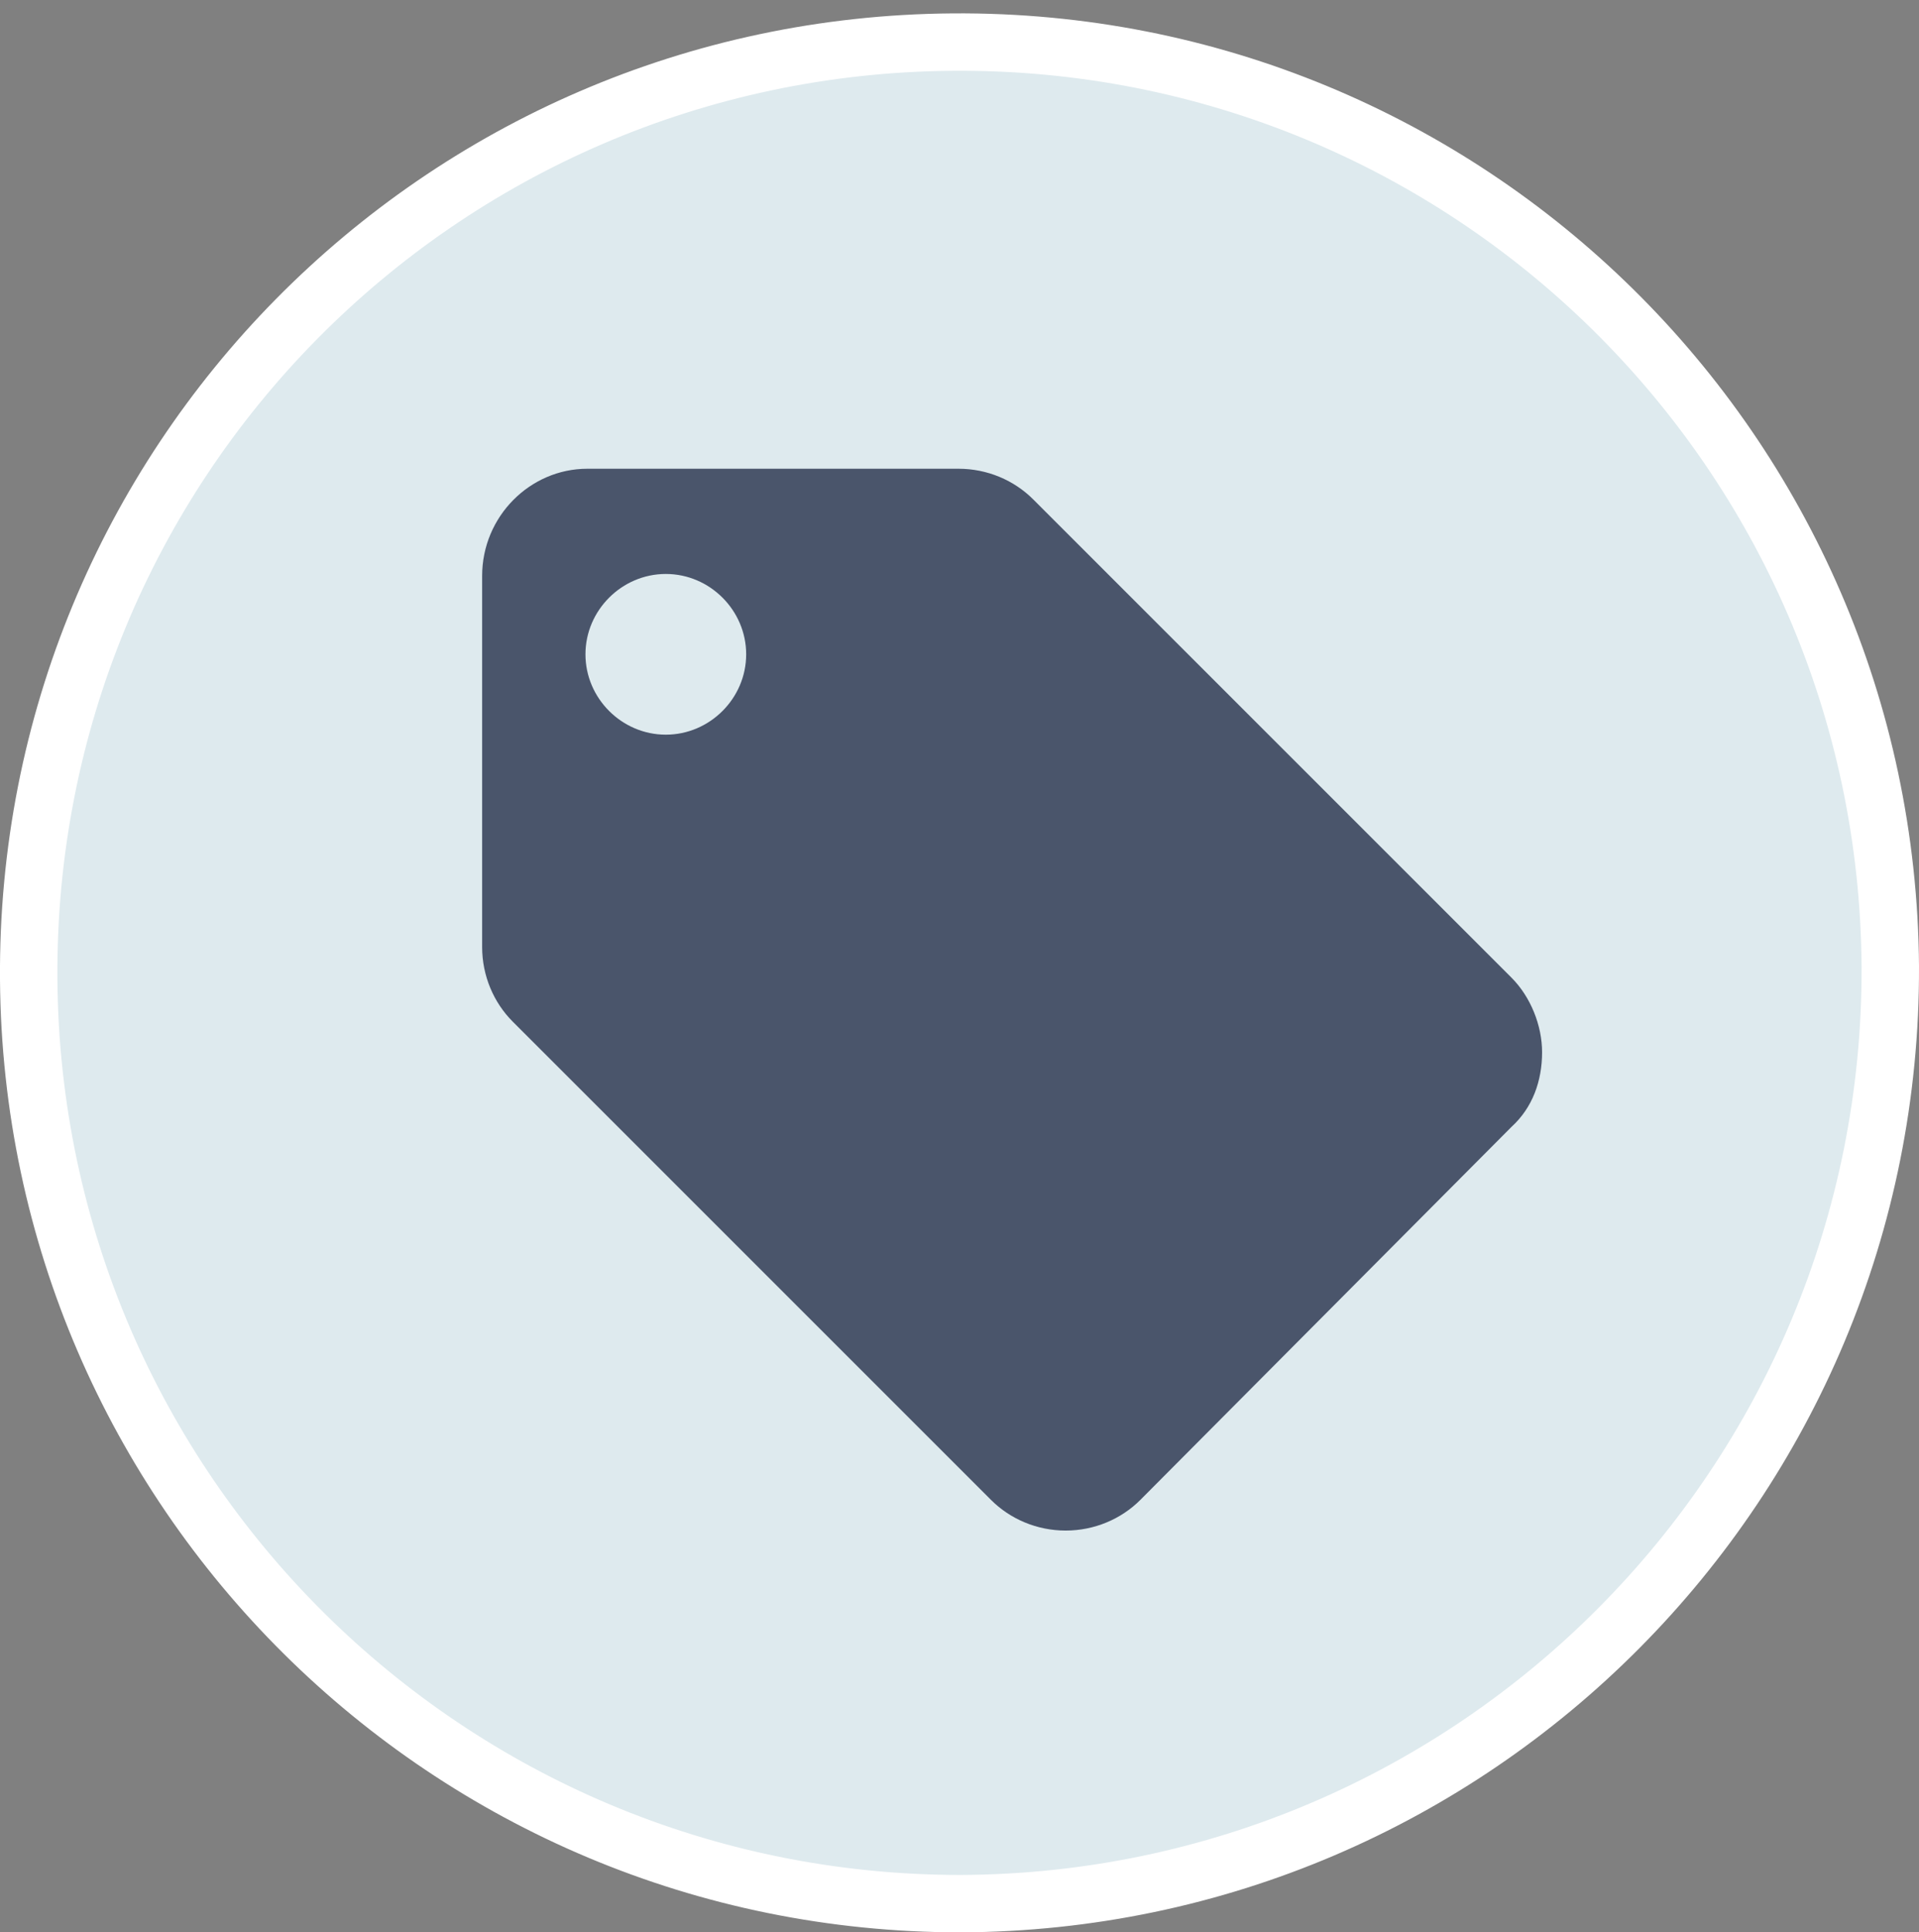 <?xml version="1.0" encoding="utf-8"?>
<!-- Generator: Adobe Illustrator 21.1.0, SVG Export Plug-In . SVG Version: 6.00 Build 0)  -->
<svg version="1.1" id="Layer_1" xmlns="http://www.w3.org/2000/svg" xmlns:xlink="http://www.w3.org/1999/xlink" x="0px" y="0px"
	 viewBox="0 0 100.3 101" style="enable-background:new 0 0 100.3 101;" xml:space="preserve">
<rect x="0" y="0" width="100.3" height="101" fill="#808080" stroke="none"/>
<style type="text/css">
	.st0{fill:#DEEAEE;stroke:#FFFFFF;stroke-width:3;}
	.st1{fill:#4A556B;}
</style>
<title>voucher-icon</title>
<path class="st0" d="M98.8,50.5C98.6,23.6,76.7,2,49.8,2.2C22.9,2.4,1.3,24.3,1.5,51.2c0.2,26.7,21.9,48.3,48.7,48.3
	C77.1,99.4,98.9,77.5,98.8,50.5z"/>
<path class="st1" d="M79,51.1l-25-25c-1-1-2.4-1.6-3.9-1.6H30.7c-3,0-5.5,2.5-5.5,5.6v19.4c0,1.5,0.6,2.9,1.6,3.9l25,25
	c1,1,2.4,1.6,3.9,1.6c1.5,0,2.9-0.6,3.9-1.6L79,58.9c1.1-1,1.6-2.4,1.6-3.9C80.6,53.6,80,52.1,79,51.1z M34.8,38.4
	c-2.3,0-4.2-1.9-4.2-4.2s1.9-4.2,4.2-4.2s4.2,1.9,4.2,4.2l0,0C39,36.5,37.1,38.4,34.8,38.4z"/>
</svg>
